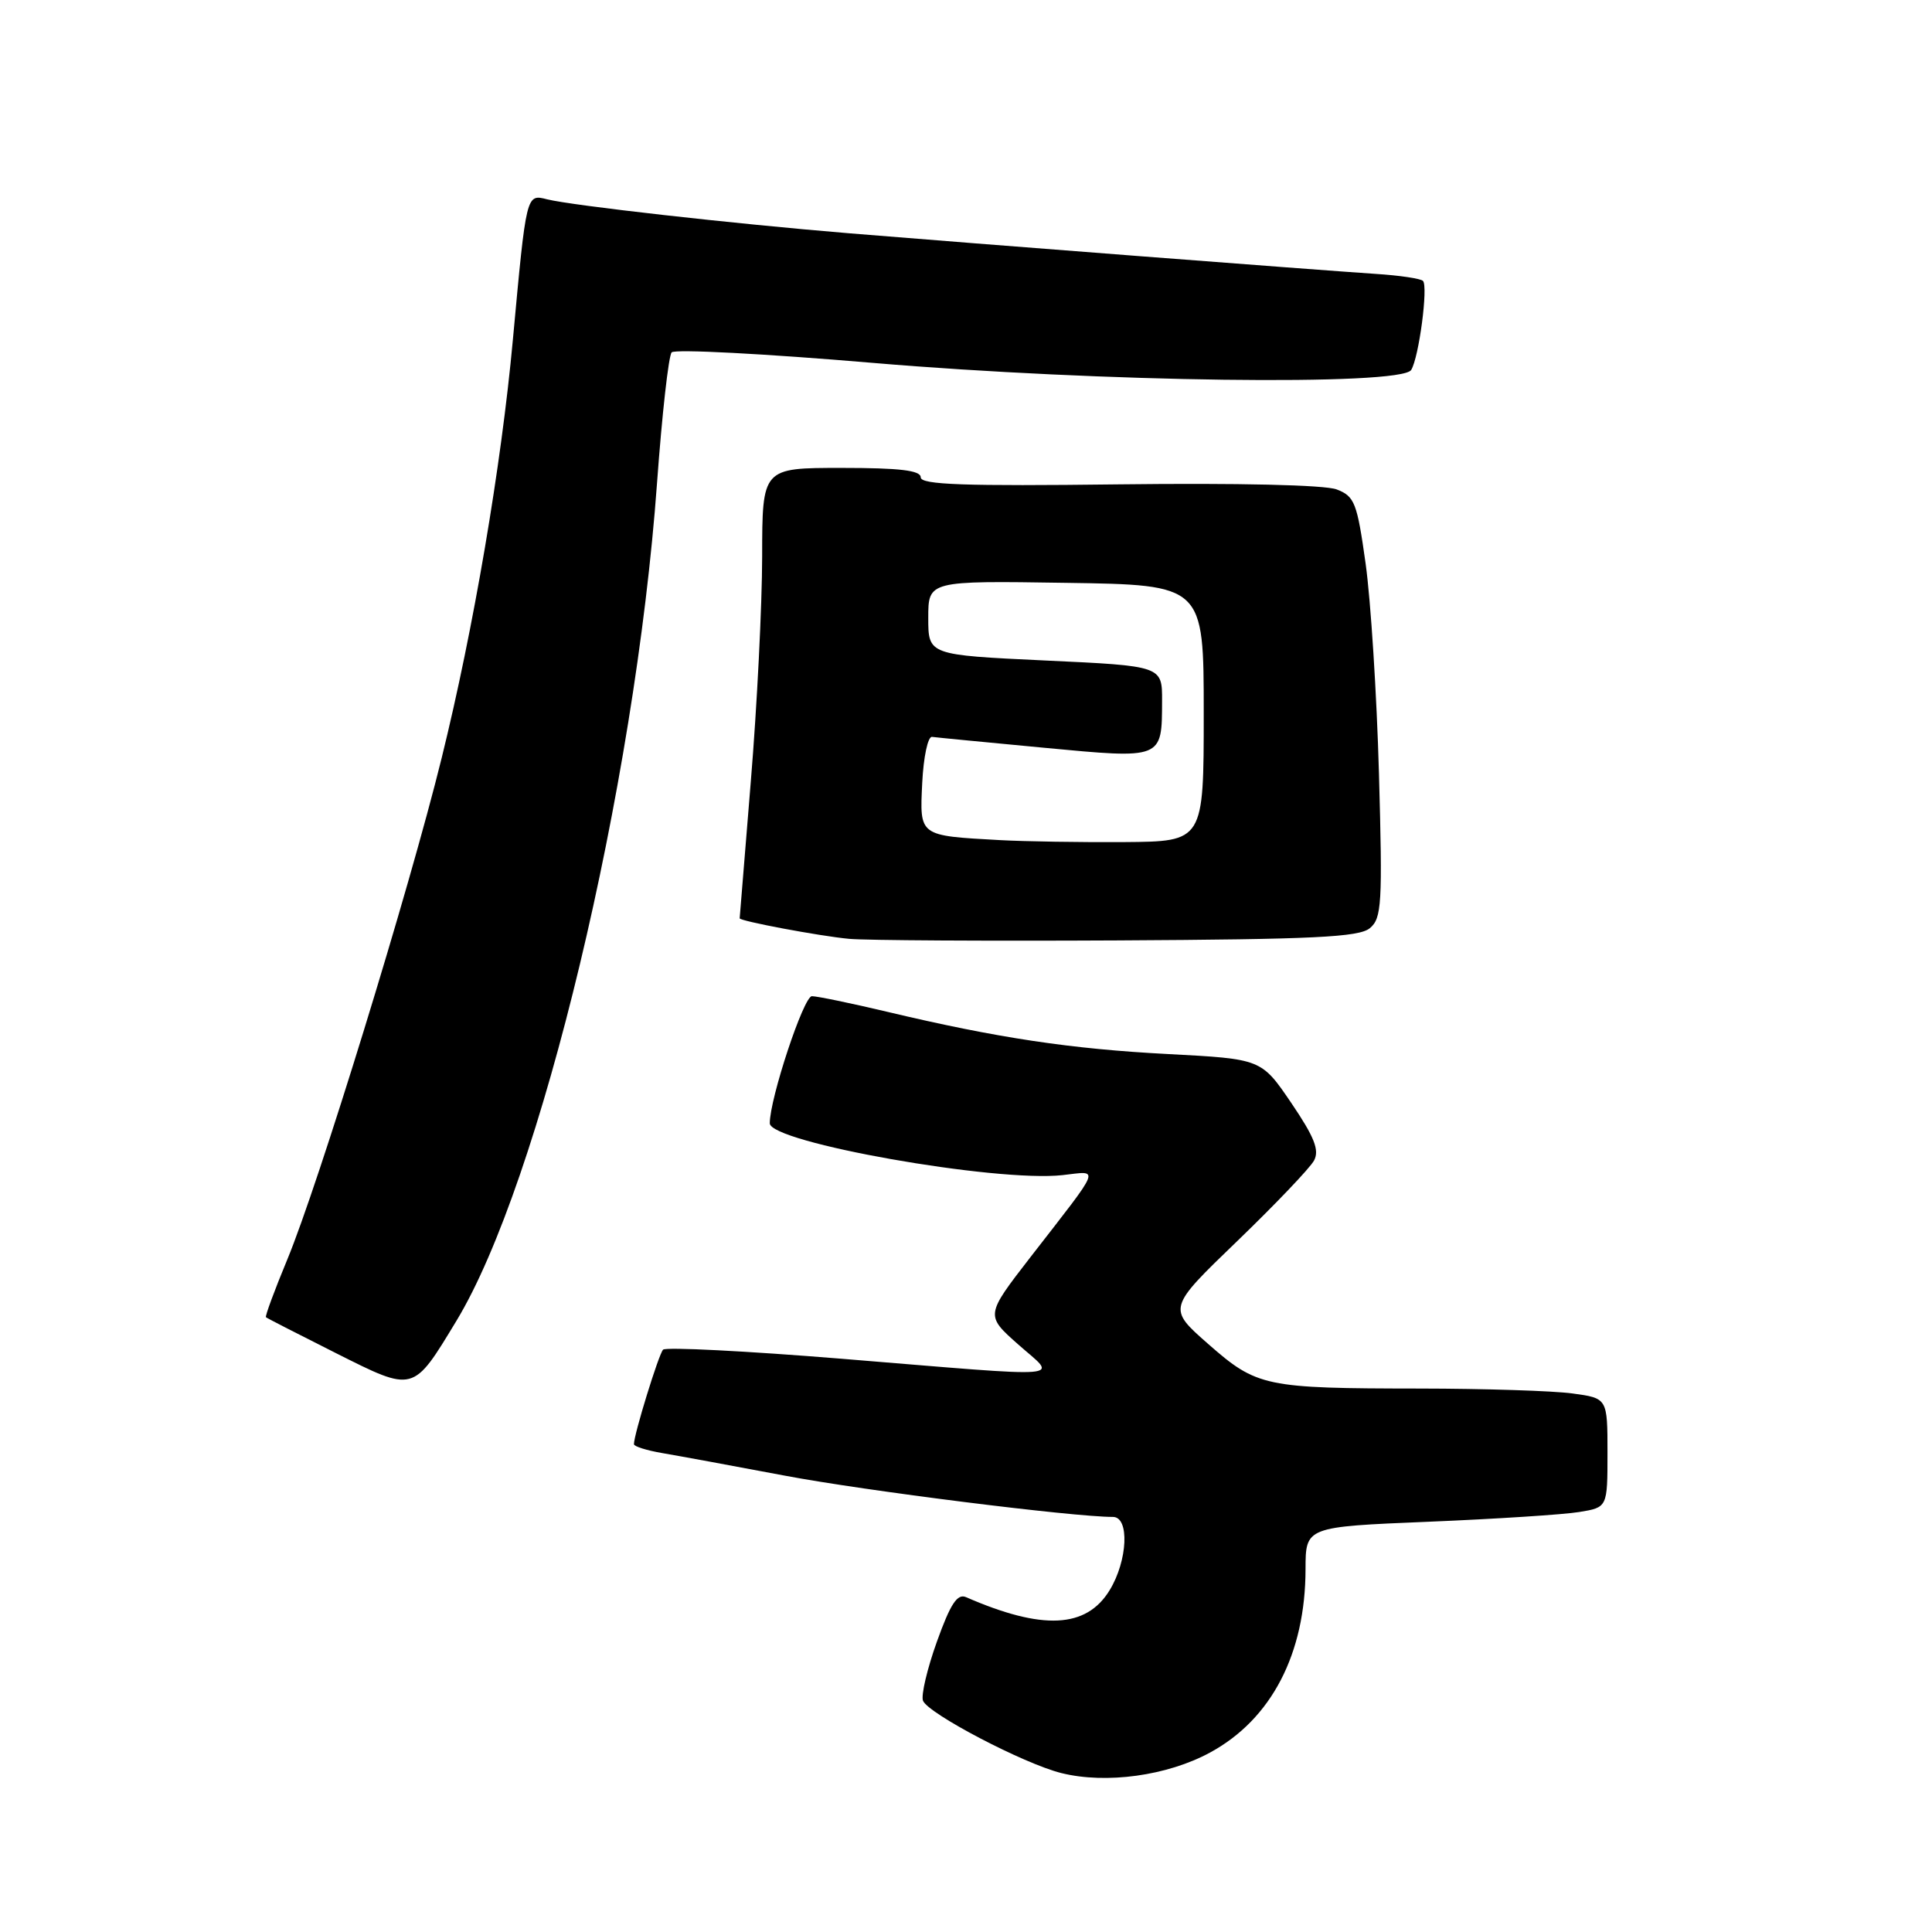 <?xml version="1.0" encoding="UTF-8" standalone="no"?>
<!DOCTYPE svg PUBLIC "-//W3C//DTD SVG 1.1//EN" "http://www.w3.org/Graphics/SVG/1.1/DTD/svg11.dtd" >
<svg xmlns="http://www.w3.org/2000/svg" xmlns:xlink="http://www.w3.org/1999/xlink" version="1.1" viewBox="0 0 256 256">
 <g >
 <path fill="currentColor"
d=" M 160.34 232.22 C 168.47 227.81 172.98 219.13 172.99 207.91 C 173.00 202.31 173.00 202.31 189.25 201.64 C 198.19 201.27 207.19 200.69 209.25 200.35 C 213.00 199.74 213.00 199.74 213.00 192.51 C 213.00 185.27 213.00 185.27 208.36 184.64 C 205.81 184.29 196.70 184.00 188.11 183.99 C 167.59 183.97 166.56 183.76 160.10 178.09 C 154.70 173.35 154.70 173.35 163.94 164.45 C 169.01 159.56 173.60 154.75 174.12 153.77 C 174.85 152.40 174.16 150.66 171.11 146.16 C 167.14 140.32 167.14 140.32 154.82 139.67 C 141.90 139.00 132.13 137.53 117.57 134.07 C 112.77 132.93 108.27 132.00 107.58 132.00 C 106.49 132.00 102.00 145.55 102.00 148.84 C 102.00 151.38 132.00 156.69 140.79 155.71 C 145.76 155.16 146.13 154.22 136.53 166.59 C 130.57 174.29 130.57 174.29 134.91 178.14 C 140.12 182.76 142.49 182.57 111.50 180.04 C 98.85 179.01 88.21 178.47 87.86 178.84 C 87.28 179.44 84.00 190.07 84.00 191.36 C 84.00 191.66 85.69 192.19 87.75 192.54 C 89.81 192.89 97.15 194.24 104.04 195.54 C 114.56 197.53 142.15 201.00 147.47 201.00 C 149.69 201.00 149.43 206.78 147.04 210.70 C 143.95 215.77 138.14 216.05 128.00 211.63 C 126.85 211.13 125.94 212.52 124.15 217.51 C 122.86 221.10 122.03 224.63 122.30 225.35 C 122.96 227.05 135.67 233.71 140.63 234.94 C 146.56 236.42 154.68 235.30 160.34 232.22 Z  M 60.46 175.05 C 71.59 156.70 84.13 104.37 87.06 64.00 C 87.72 54.92 88.59 47.13 89.00 46.69 C 89.40 46.24 101.37 46.87 115.61 48.08 C 145.75 50.64 185.66 51.17 186.99 49.02 C 188.02 47.35 189.26 37.93 188.55 37.22 C 188.25 36.91 185.41 36.49 182.25 36.29 C 174.56 35.78 128.77 32.25 112.50 30.91 C 97.10 29.64 75.82 27.24 72.49 26.41 C 69.72 25.71 69.75 25.60 67.96 45.00 C 66.42 61.78 62.74 83.37 58.52 100.45 C 54.22 117.90 42.18 156.98 38.06 166.91 C 36.37 170.98 35.10 174.42 35.24 174.54 C 35.38 174.67 39.55 176.80 44.50 179.29 C 54.90 184.51 54.69 184.57 60.46 175.05 Z  M 181.51 122.99 C 183.09 121.68 183.20 119.78 182.72 102.52 C 182.43 92.06 181.63 79.53 180.95 74.67 C 179.82 66.59 179.49 65.76 177.11 64.85 C 175.54 64.25 164.02 63.99 148.25 64.18 C 127.74 64.43 122.00 64.23 122.00 63.25 C 122.00 62.33 119.23 62.00 111.50 62.00 C 101.00 62.00 101.00 62.00 100.99 73.75 C 100.98 80.21 100.31 93.60 99.49 103.50 C 98.68 113.40 98.01 121.58 98.01 121.68 C 97.99 122.04 108.62 124.04 112.50 124.40 C 114.70 124.61 130.74 124.70 148.13 124.61 C 174.06 124.47 180.08 124.18 181.51 122.99 Z  M 132.50 111.32 C 121.70 110.72 121.86 110.84 122.20 103.72 C 122.37 100.30 122.95 97.56 123.50 97.64 C 124.05 97.72 130.72 98.36 138.32 99.08 C 154.11 100.57 153.96 100.63 153.98 92.87 C 154.00 88.24 154.00 88.24 138.50 87.52 C 123.00 86.79 123.00 86.79 123.00 81.87 C 123.00 76.95 123.00 76.95 141.25 77.23 C 159.50 77.50 159.50 77.50 159.50 94.50 C 159.50 111.50 159.50 111.50 149.00 111.58 C 143.22 111.62 135.80 111.50 132.50 111.32 Z "/>
</g>
</svg>